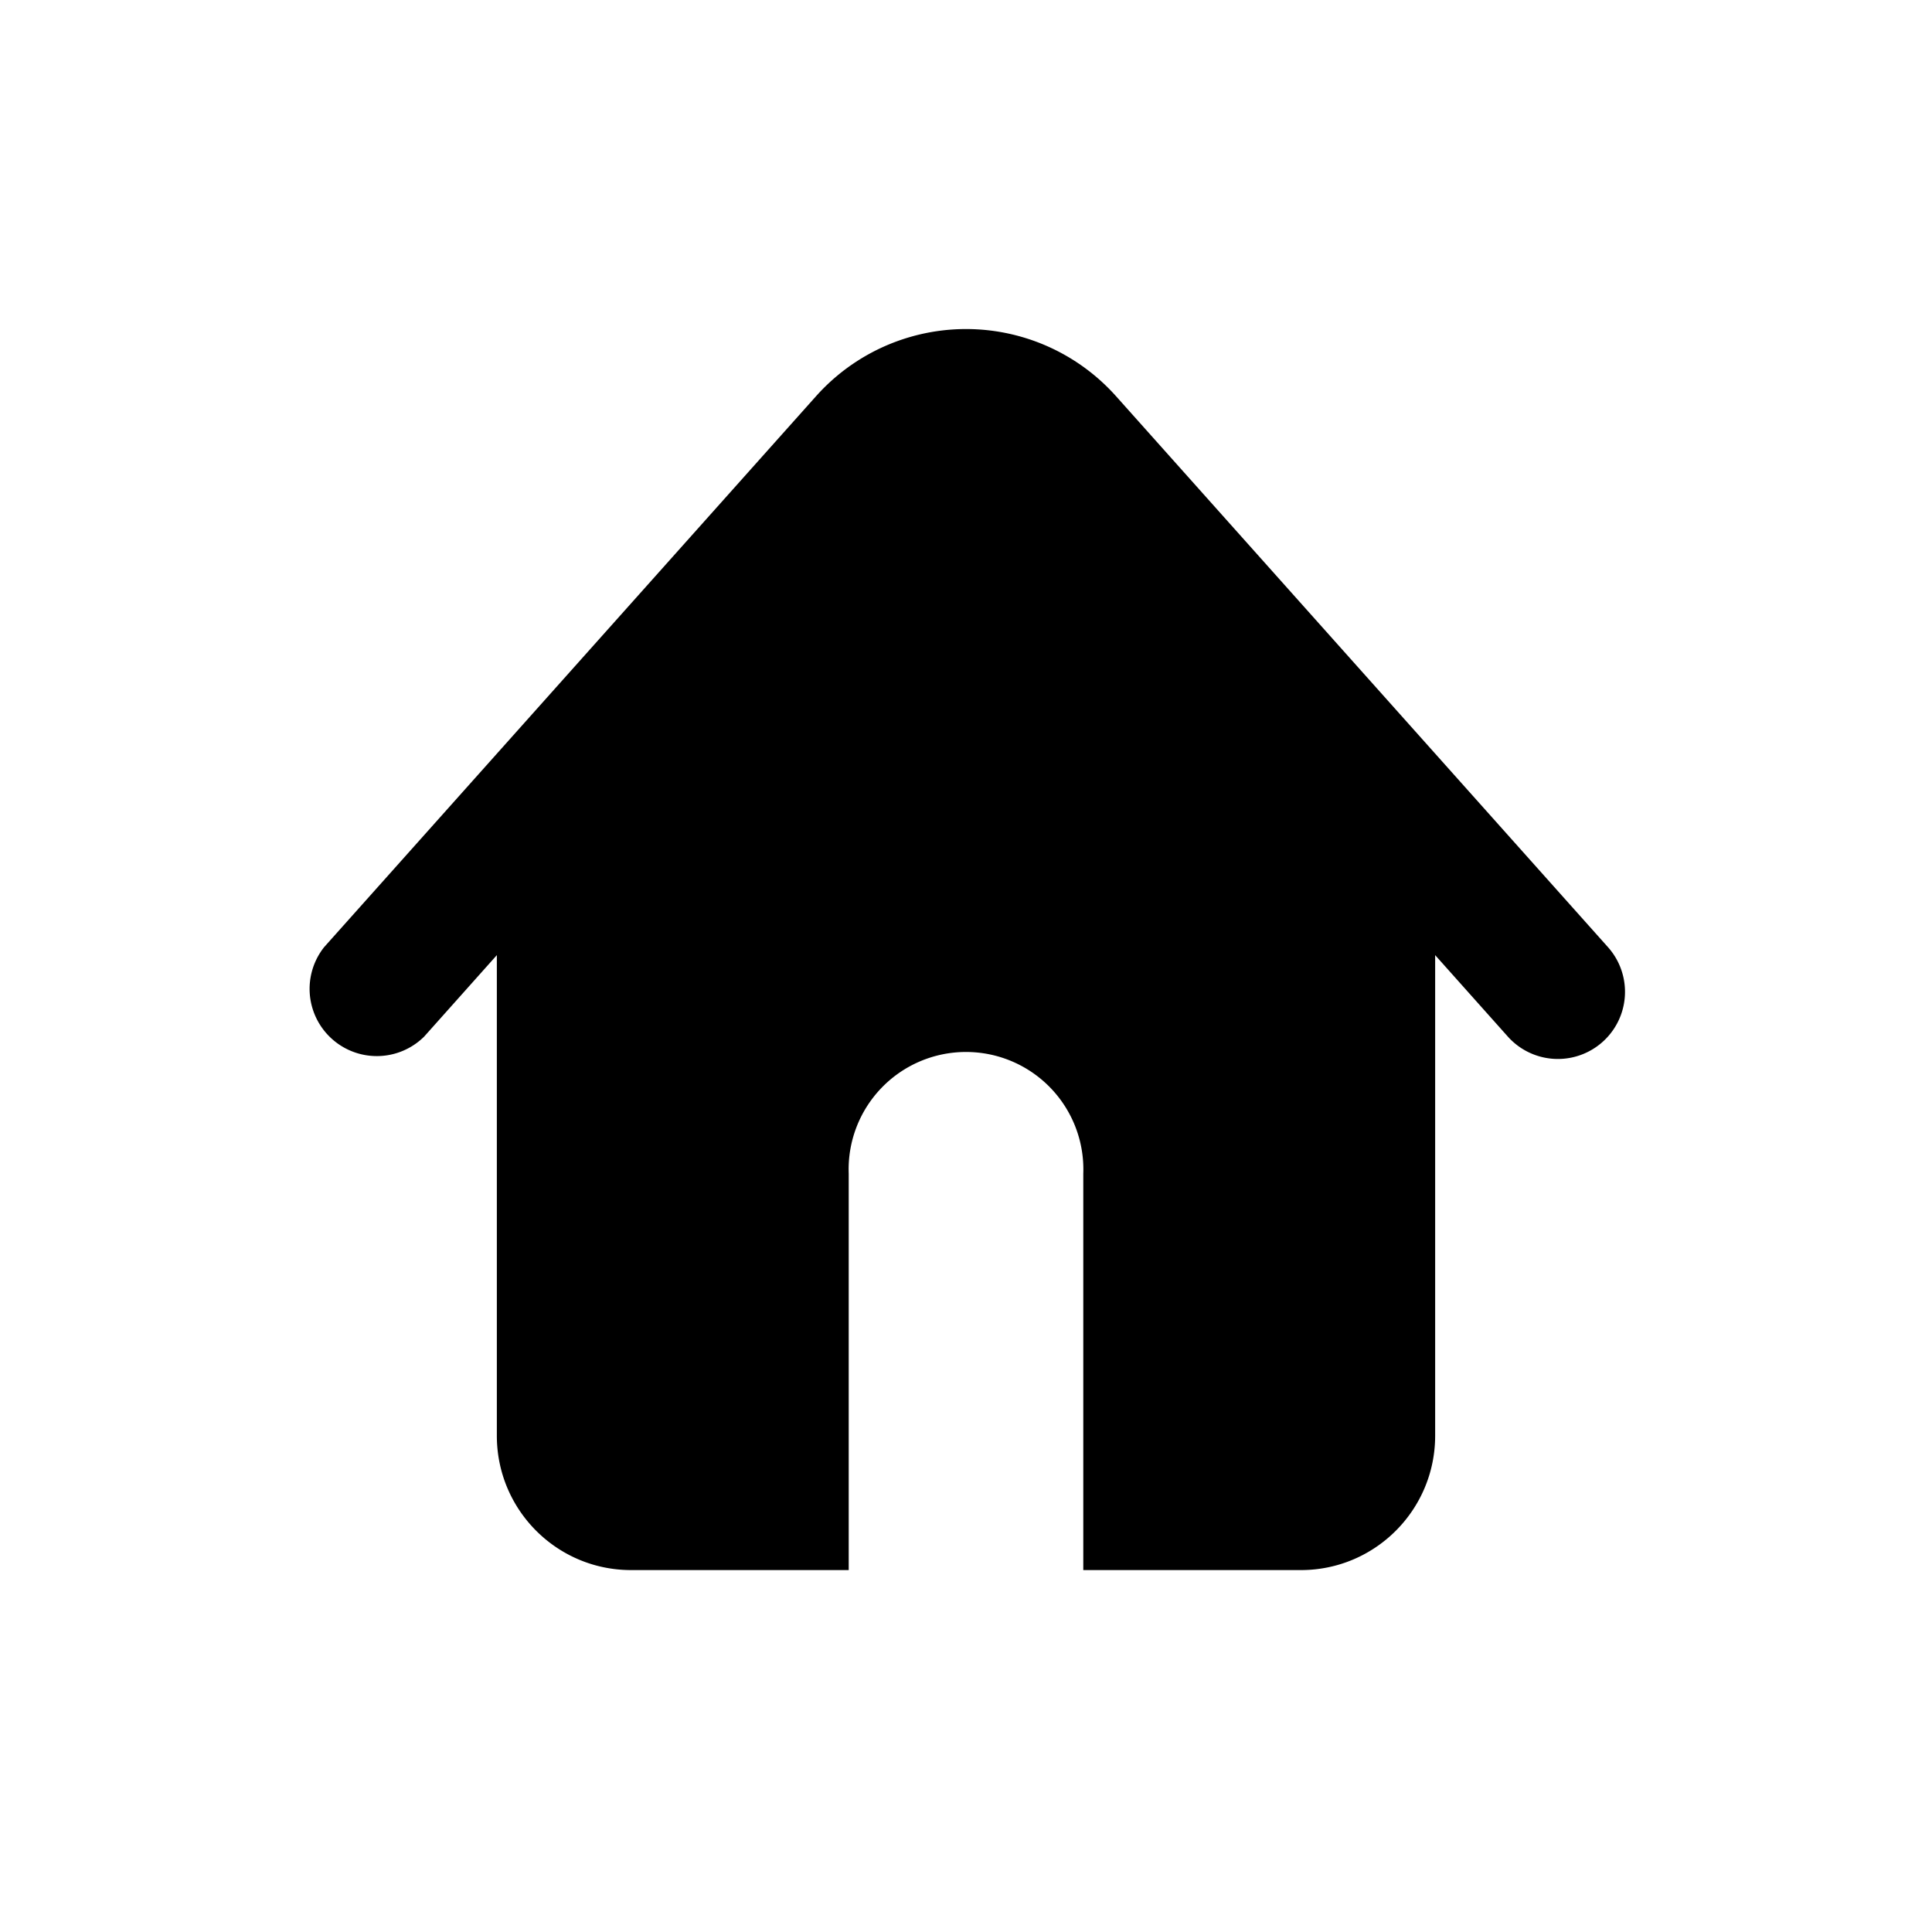 <svg width="24" height="24" xmlns="http://www.w3.org/2000/svg"><path d="M5.269 12.877l.903-1.012v5.97c0 .922.746 1.669 1.667 1.669h2.704V14.58a1.458 1.458 0 112.914 0v4.924h2.704c.92 0 1.667-.747 1.667-1.669v-5.97l.903 1.012a.833.833 0 101.243-1.112l-6.11-6.843a2.498 2.498 0 00-3.727 0l-6.11 6.843a.835.835 0 001.242 1.112z"></path></svg>